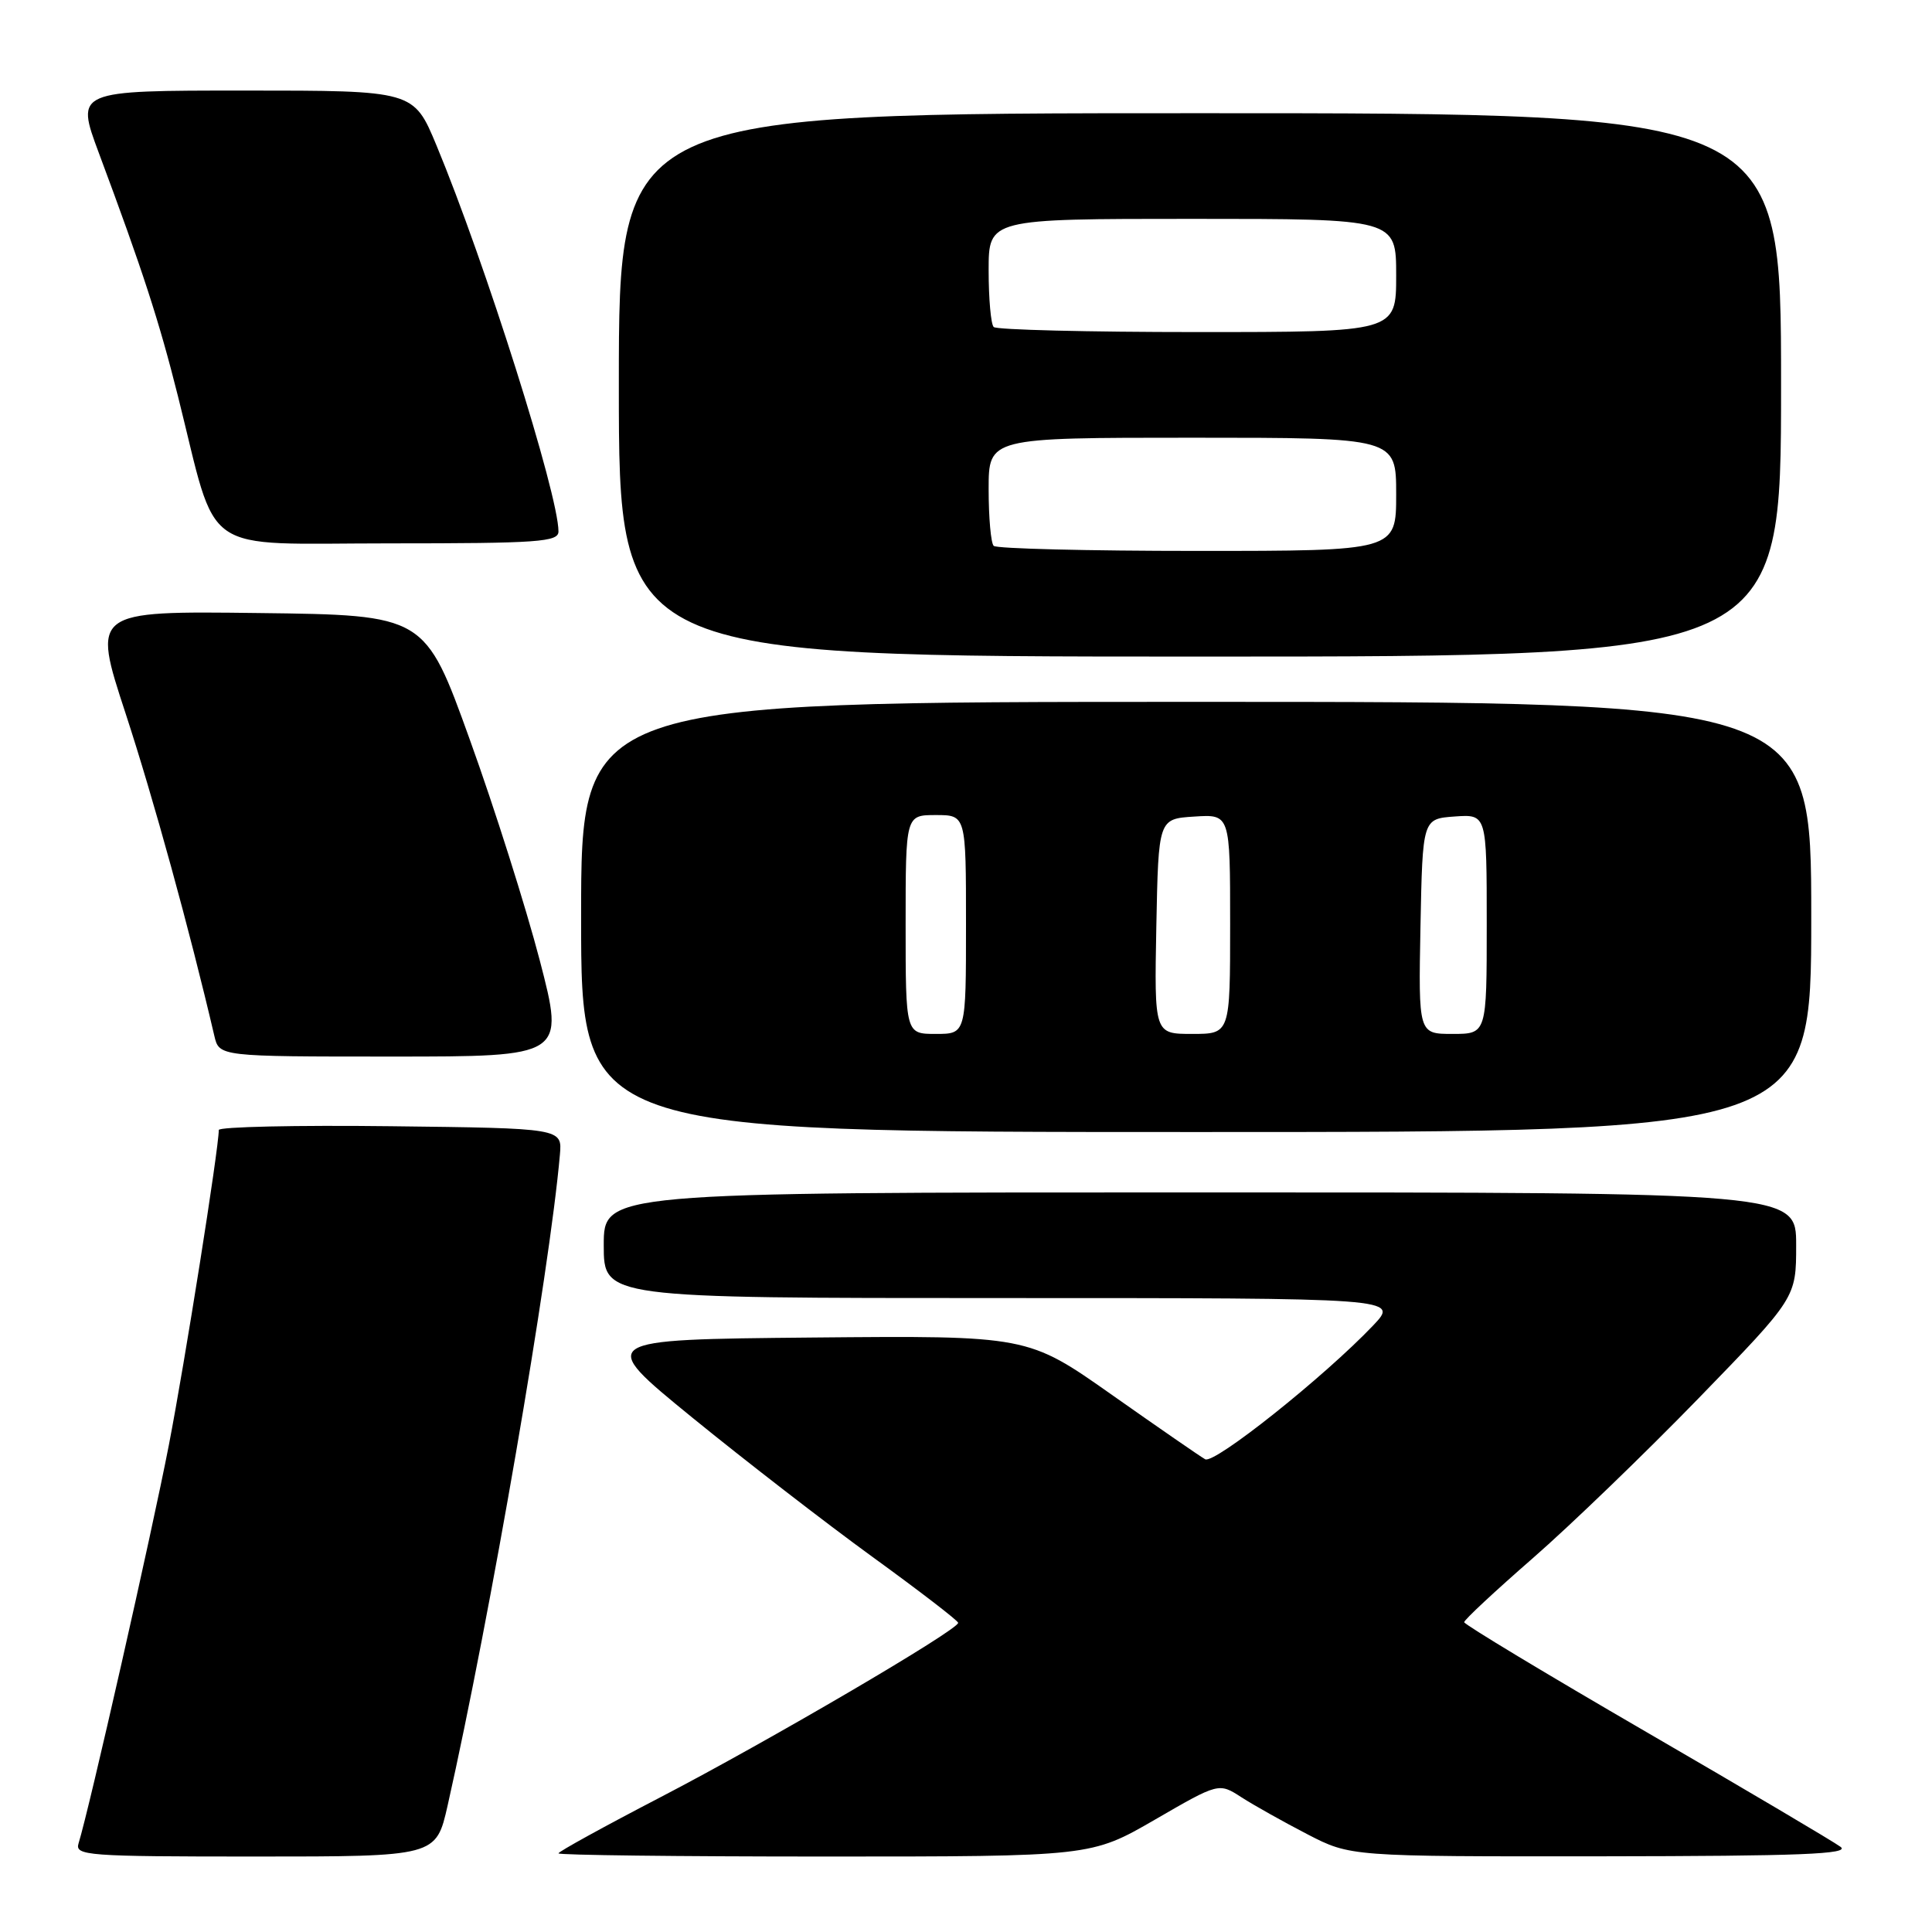 <?xml version="1.0" encoding="UTF-8" standalone="no"?>
<!DOCTYPE svg PUBLIC "-//W3C//DTD SVG 1.1//EN" "http://www.w3.org/Graphics/SVG/1.1/DTD/svg11.dtd" >
<svg xmlns="http://www.w3.org/2000/svg" xmlns:xlink="http://www.w3.org/1999/xlink" version="1.1" viewBox="0 0 256 256">
 <g >
 <path fill="currentColor"
d=" M 59.31 239.25 C 64.95 214.24 72.83 168.57 74.19 153.00 C 74.50 149.50 74.50 149.50 51.75 149.23 C 39.24 149.08 29.00 149.31 28.99 149.73 C 28.98 152.26 24.49 180.55 22.37 191.50 C 20.13 203.07 11.83 239.70 10.41 244.25 C 9.90 245.88 11.47 246.00 33.82 246.00 C 57.78 246.00 57.78 246.00 59.31 239.25 Z  M 153.04 241.11 C 161.50 236.21 161.50 236.21 164.50 238.15 C 166.15 239.21 170.07 241.41 173.22 243.04 C 178.94 246.00 178.94 246.00 212.22 245.97 C 238.60 245.94 245.17 245.68 243.89 244.72 C 243.00 244.05 231.42 237.20 218.15 229.50 C 204.88 221.80 194.02 215.25 194.01 214.95 C 194.01 214.64 198.09 210.84 203.08 206.49 C 208.07 202.14 217.97 192.59 225.08 185.27 C 238.00 171.96 238.00 171.96 238.00 164.98 C 238.00 158.00 238.00 158.00 159.00 158.00 C 80.00 158.00 80.00 158.00 80.00 165.00 C 80.00 172.00 80.00 172.00 132.70 172.00 C 185.39 172.00 185.39 172.00 181.95 175.63 C 175.48 182.43 160.90 194.05 159.69 193.36 C 159.03 192.99 153.48 189.15 147.34 184.83 C 136.18 176.97 136.18 176.97 107.62 177.23 C 79.06 177.50 79.06 177.50 91.71 187.82 C 98.67 193.49 109.44 201.82 115.64 206.32 C 121.84 210.82 126.94 214.74 126.96 215.03 C 127.03 215.94 101.69 230.78 87.48 238.16 C 80.07 242.01 74.00 245.35 74.00 245.58 C 74.00 245.81 89.88 246.00 109.29 246.00 C 144.58 246.00 144.58 246.00 153.04 241.11 Z  M 240.00 121.50 C 240.00 93.00 240.00 93.00 158.50 93.00 C 77.00 93.00 77.00 93.00 77.00 121.50 C 77.00 150.00 77.00 150.00 158.50 150.00 C 240.00 150.00 240.00 150.00 240.00 121.50 Z  M 71.52 127.25 C 69.69 120.24 65.53 107.08 62.25 98.00 C 56.31 81.50 56.31 81.50 34.25 81.23 C 12.19 80.96 12.19 80.96 16.65 94.56 C 20.33 105.81 25.11 123.16 28.40 137.25 C 29.04 140.00 29.04 140.00 51.94 140.00 C 74.83 140.00 74.83 140.00 71.52 127.25 Z  M 236.00 51.00 C 236.00 15.00 236.00 15.00 159.00 15.00 C 82.00 15.00 82.00 15.00 82.00 51.00 C 82.00 87.00 82.00 87.00 159.00 87.00 C 236.00 87.00 236.00 87.00 236.00 51.00 Z  M 74.00 70.42 C 74.00 65.52 64.28 34.76 57.83 19.25 C 54.81 12.00 54.81 12.00 32.42 12.00 C 10.02 12.00 10.02 12.00 13.09 20.25 C 18.93 35.91 21.08 42.53 23.58 52.50 C 28.97 74.00 26.09 72.00 51.58 72.00 C 71.37 72.00 74.00 71.81 74.00 70.42 Z  M 120.00 122.50 C 120.00 108.00 120.00 108.00 124.00 108.00 C 128.00 108.00 128.00 108.00 128.00 122.50 C 128.00 137.00 128.00 137.00 124.00 137.00 C 120.00 137.00 120.00 137.00 120.00 122.50 Z  M 153.22 122.75 C 153.50 108.50 153.50 108.50 158.25 108.20 C 163.00 107.89 163.00 107.89 163.00 122.45 C 163.00 137.00 163.00 137.00 157.97 137.00 C 152.95 137.00 152.95 137.00 153.22 122.75 Z  M 188.22 122.75 C 188.50 108.50 188.50 108.50 192.75 108.19 C 197.00 107.89 197.00 107.89 197.00 122.44 C 197.00 137.00 197.00 137.00 192.47 137.00 C 187.95 137.00 187.95 137.00 188.22 122.75 Z  M 131.67 72.33 C 131.30 71.97 131.00 68.59 131.00 64.83 C 131.00 58.00 131.00 58.00 158.00 58.00 C 185.00 58.00 185.00 58.00 185.00 65.50 C 185.00 73.00 185.00 73.00 158.67 73.00 C 144.18 73.00 132.03 72.70 131.67 72.33 Z  M 131.67 43.33 C 131.30 42.97 131.00 39.59 131.00 35.83 C 131.00 29.00 131.00 29.00 158.00 29.00 C 185.00 29.00 185.00 29.00 185.00 36.50 C 185.00 44.00 185.00 44.00 158.67 44.00 C 144.18 44.00 132.03 43.70 131.67 43.33 Z "/>
</g>
</svg>